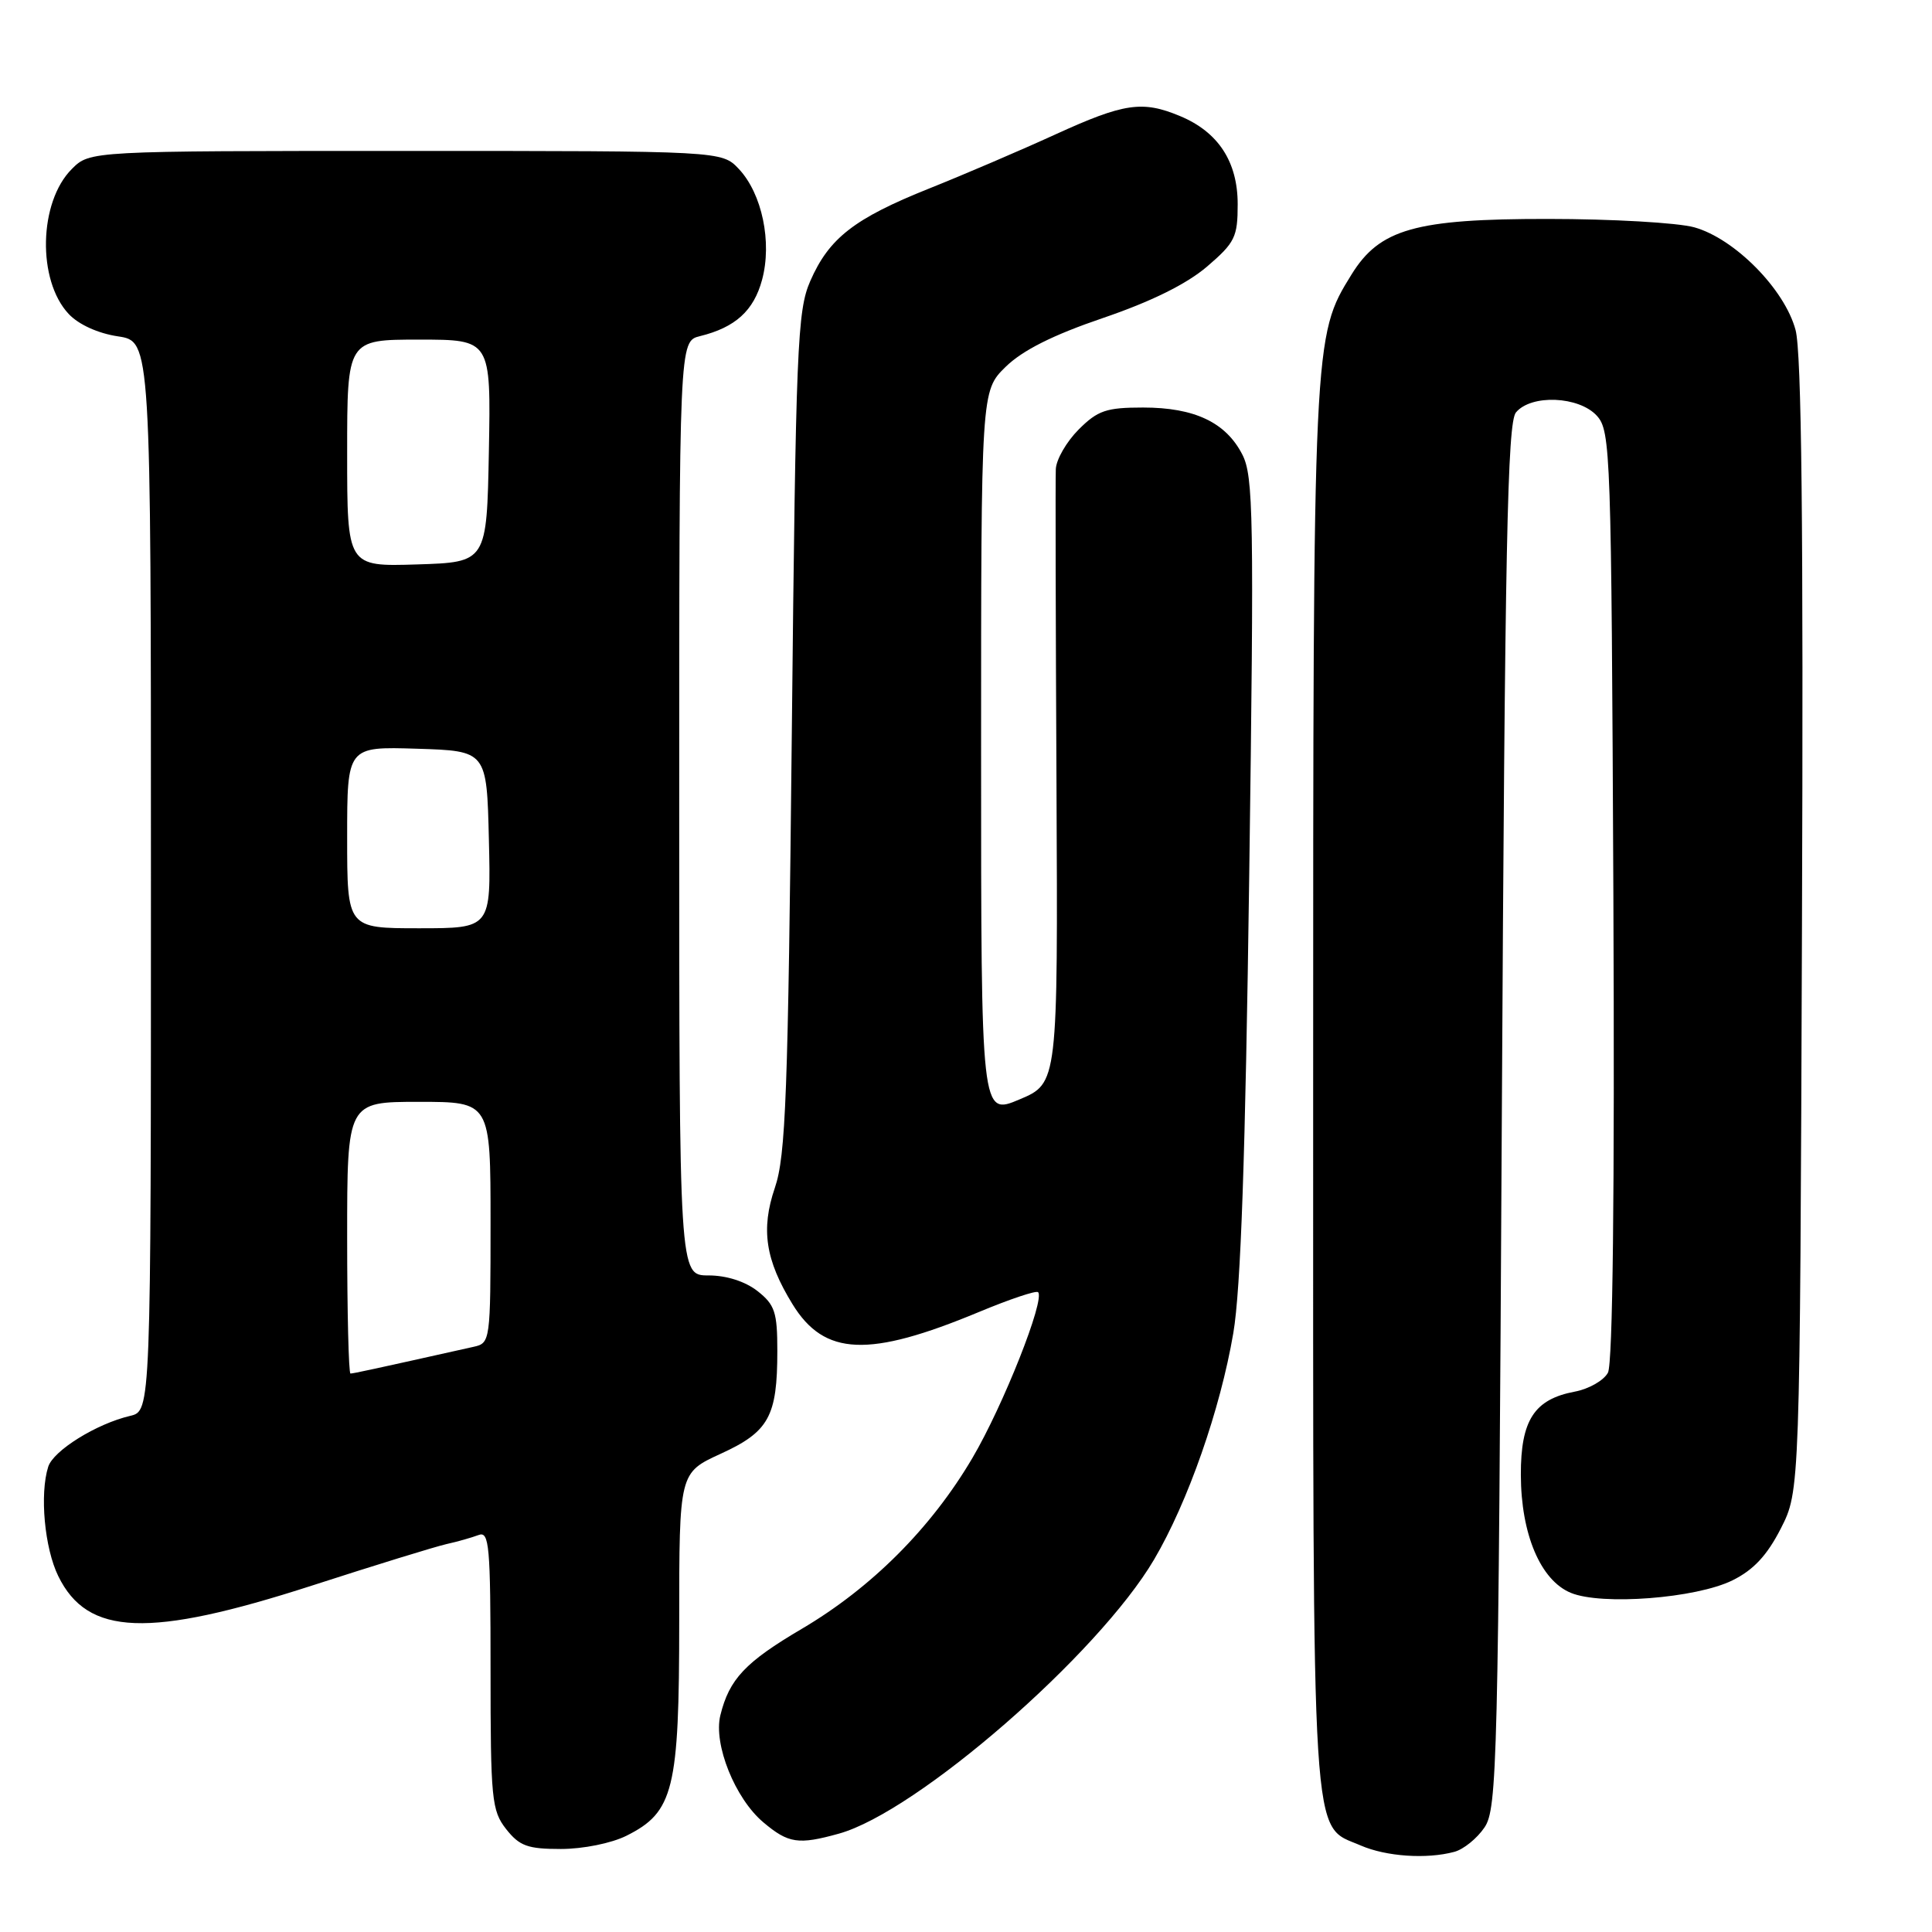 <?xml version="1.0" encoding="UTF-8" standalone="no"?>
<!DOCTYPE svg PUBLIC "-//W3C//DTD SVG 1.1//EN" "http://www.w3.org/Graphics/SVG/1.1/DTD/svg11.dtd" >
<svg xmlns="http://www.w3.org/2000/svg" xmlns:xlink="http://www.w3.org/1999/xlink" version="1.1" viewBox="0 0 256 256">
 <g >
 <path fill="currentColor"
d=" M 192.70 245.38 C 193.92 245.06 195.72 243.60 196.70 242.15 C 198.39 239.66 198.53 233.92 199.00 147.90 C 199.41 72.29 199.74 56.02 200.87 54.65 C 202.89 52.22 209.23 52.49 211.60 55.10 C 213.42 57.12 213.51 59.85 213.78 118.62 C 213.96 158.28 213.70 180.68 213.06 181.89 C 212.51 182.92 210.53 184.05 208.66 184.40 C 203.30 185.41 201.50 188.18 201.52 195.43 C 201.54 203.29 204.13 209.40 208.14 211.06 C 212.22 212.75 224.72 211.79 229.55 209.41 C 232.35 208.03 234.14 206.11 235.97 202.53 C 238.50 197.56 238.50 197.56 238.77 122.73 C 238.97 69.61 238.72 46.68 237.92 43.72 C 236.47 38.31 229.84 31.61 224.50 30.12 C 222.30 29.51 213.55 29.01 205.07 29.01 C 187.54 29.00 182.81 30.34 179.08 36.38 C 174.00 44.59 174.00 44.58 174.00 144.26 C 174.00 246.85 173.67 241.65 180.31 244.54 C 183.68 246.00 189.03 246.37 192.70 245.38 Z  M 83.00 243.25 C 89.27 240.12 90.00 237.16 90.00 214.82 C 90.00 195.15 90.00 195.15 95.50 192.63 C 101.89 189.71 103.00 187.68 103.00 179.01 C 103.00 173.87 102.68 172.89 100.37 171.07 C 98.73 169.79 96.26 169.00 93.87 169.00 C 90.00 169.00 90.00 169.00 90.00 107.11 C 90.00 45.22 90.00 45.22 92.75 44.54 C 97.43 43.39 99.88 41.17 100.98 37.07 C 102.32 32.09 100.98 25.67 97.91 22.40 C 95.65 20.00 95.65 20.00 53.78 20.00 C 11.91 20.00 11.91 20.00 9.52 22.39 C 5.13 26.77 4.91 37.14 9.10 41.60 C 10.41 43.00 13.00 44.18 15.64 44.57 C 20.00 45.23 20.00 45.23 20.00 116.09 C 20.00 186.96 20.00 186.96 17.25 187.61 C 12.77 188.66 7.07 192.21 6.39 194.35 C 5.24 197.97 5.90 205.13 7.72 208.84 C 11.60 216.78 19.71 217.08 41.33 210.10 C 49.67 207.40 57.70 204.93 59.16 204.60 C 60.62 204.28 62.53 203.73 63.41 203.40 C 64.83 202.85 65.00 204.77 65.00 221.26 C 65.00 238.43 65.15 239.92 67.07 242.37 C 68.84 244.61 69.92 245.00 74.32 245.00 C 77.25 245.00 81.02 244.24 83.00 243.25 Z  M 111.15 242.97 C 121.51 240.10 145.53 219.20 152.92 206.65 C 157.40 199.04 161.69 186.79 163.42 176.64 C 164.41 170.85 165.02 153.29 165.53 115.93 C 166.18 68.31 166.09 63.07 164.60 60.20 C 162.41 55.96 158.27 54.00 151.47 54.00 C 146.59 54.00 145.46 54.38 142.92 56.92 C 141.32 58.53 139.95 60.89 139.90 62.17 C 139.84 63.45 139.88 82.28 139.99 104.01 C 140.18 143.53 140.18 143.53 135.09 145.68 C 130.00 147.83 130.00 147.83 130.00 99.81 C 130.00 51.80 130.00 51.80 133.25 48.61 C 135.49 46.42 139.50 44.40 146.17 42.13 C 152.54 39.96 157.22 37.64 159.92 35.34 C 163.64 32.15 164.00 31.42 164.00 27.06 C 164.00 21.43 161.43 17.49 156.36 15.38 C 151.38 13.30 148.96 13.65 139.85 17.81 C 135.26 19.91 127.74 23.13 123.14 24.97 C 113.19 28.95 109.85 31.55 107.36 37.25 C 105.65 41.17 105.45 45.84 104.92 97.00 C 104.42 145.18 104.12 153.15 102.67 157.40 C 100.80 162.89 101.42 166.97 105.01 172.81 C 109.24 179.69 115.10 179.93 129.73 173.84 C 133.79 172.15 137.30 170.97 137.55 171.22 C 138.51 172.18 132.93 186.26 128.85 193.19 C 123.39 202.47 115.49 210.38 106.24 215.83 C 98.75 220.24 96.63 222.49 95.45 227.29 C 94.51 231.12 97.40 238.32 101.15 241.47 C 104.47 244.27 105.79 244.46 111.15 242.97 Z  M 46.00 164.00 C 46.00 146.00 46.00 146.00 55.50 146.00 C 65.00 146.00 65.00 146.00 65.00 161.98 C 65.00 177.74 64.97 177.97 62.75 178.46 C 49.50 181.42 46.82 182.00 46.44 182.00 C 46.20 182.00 46.00 173.90 46.00 164.00 Z  M 46.00 110.96 C 46.00 98.92 46.00 98.92 55.25 99.21 C 64.50 99.50 64.50 99.50 64.78 111.25 C 65.06 123.00 65.06 123.00 55.53 123.00 C 46.00 123.00 46.00 123.00 46.00 110.96 Z  M 46.00 60.04 C 46.00 45.00 46.00 45.00 55.53 45.00 C 65.05 45.00 65.05 45.00 64.78 59.75 C 64.50 74.50 64.50 74.50 55.25 74.79 C 46.00 75.08 46.00 75.08 46.00 60.04 Z "/>
</g>
</svg>